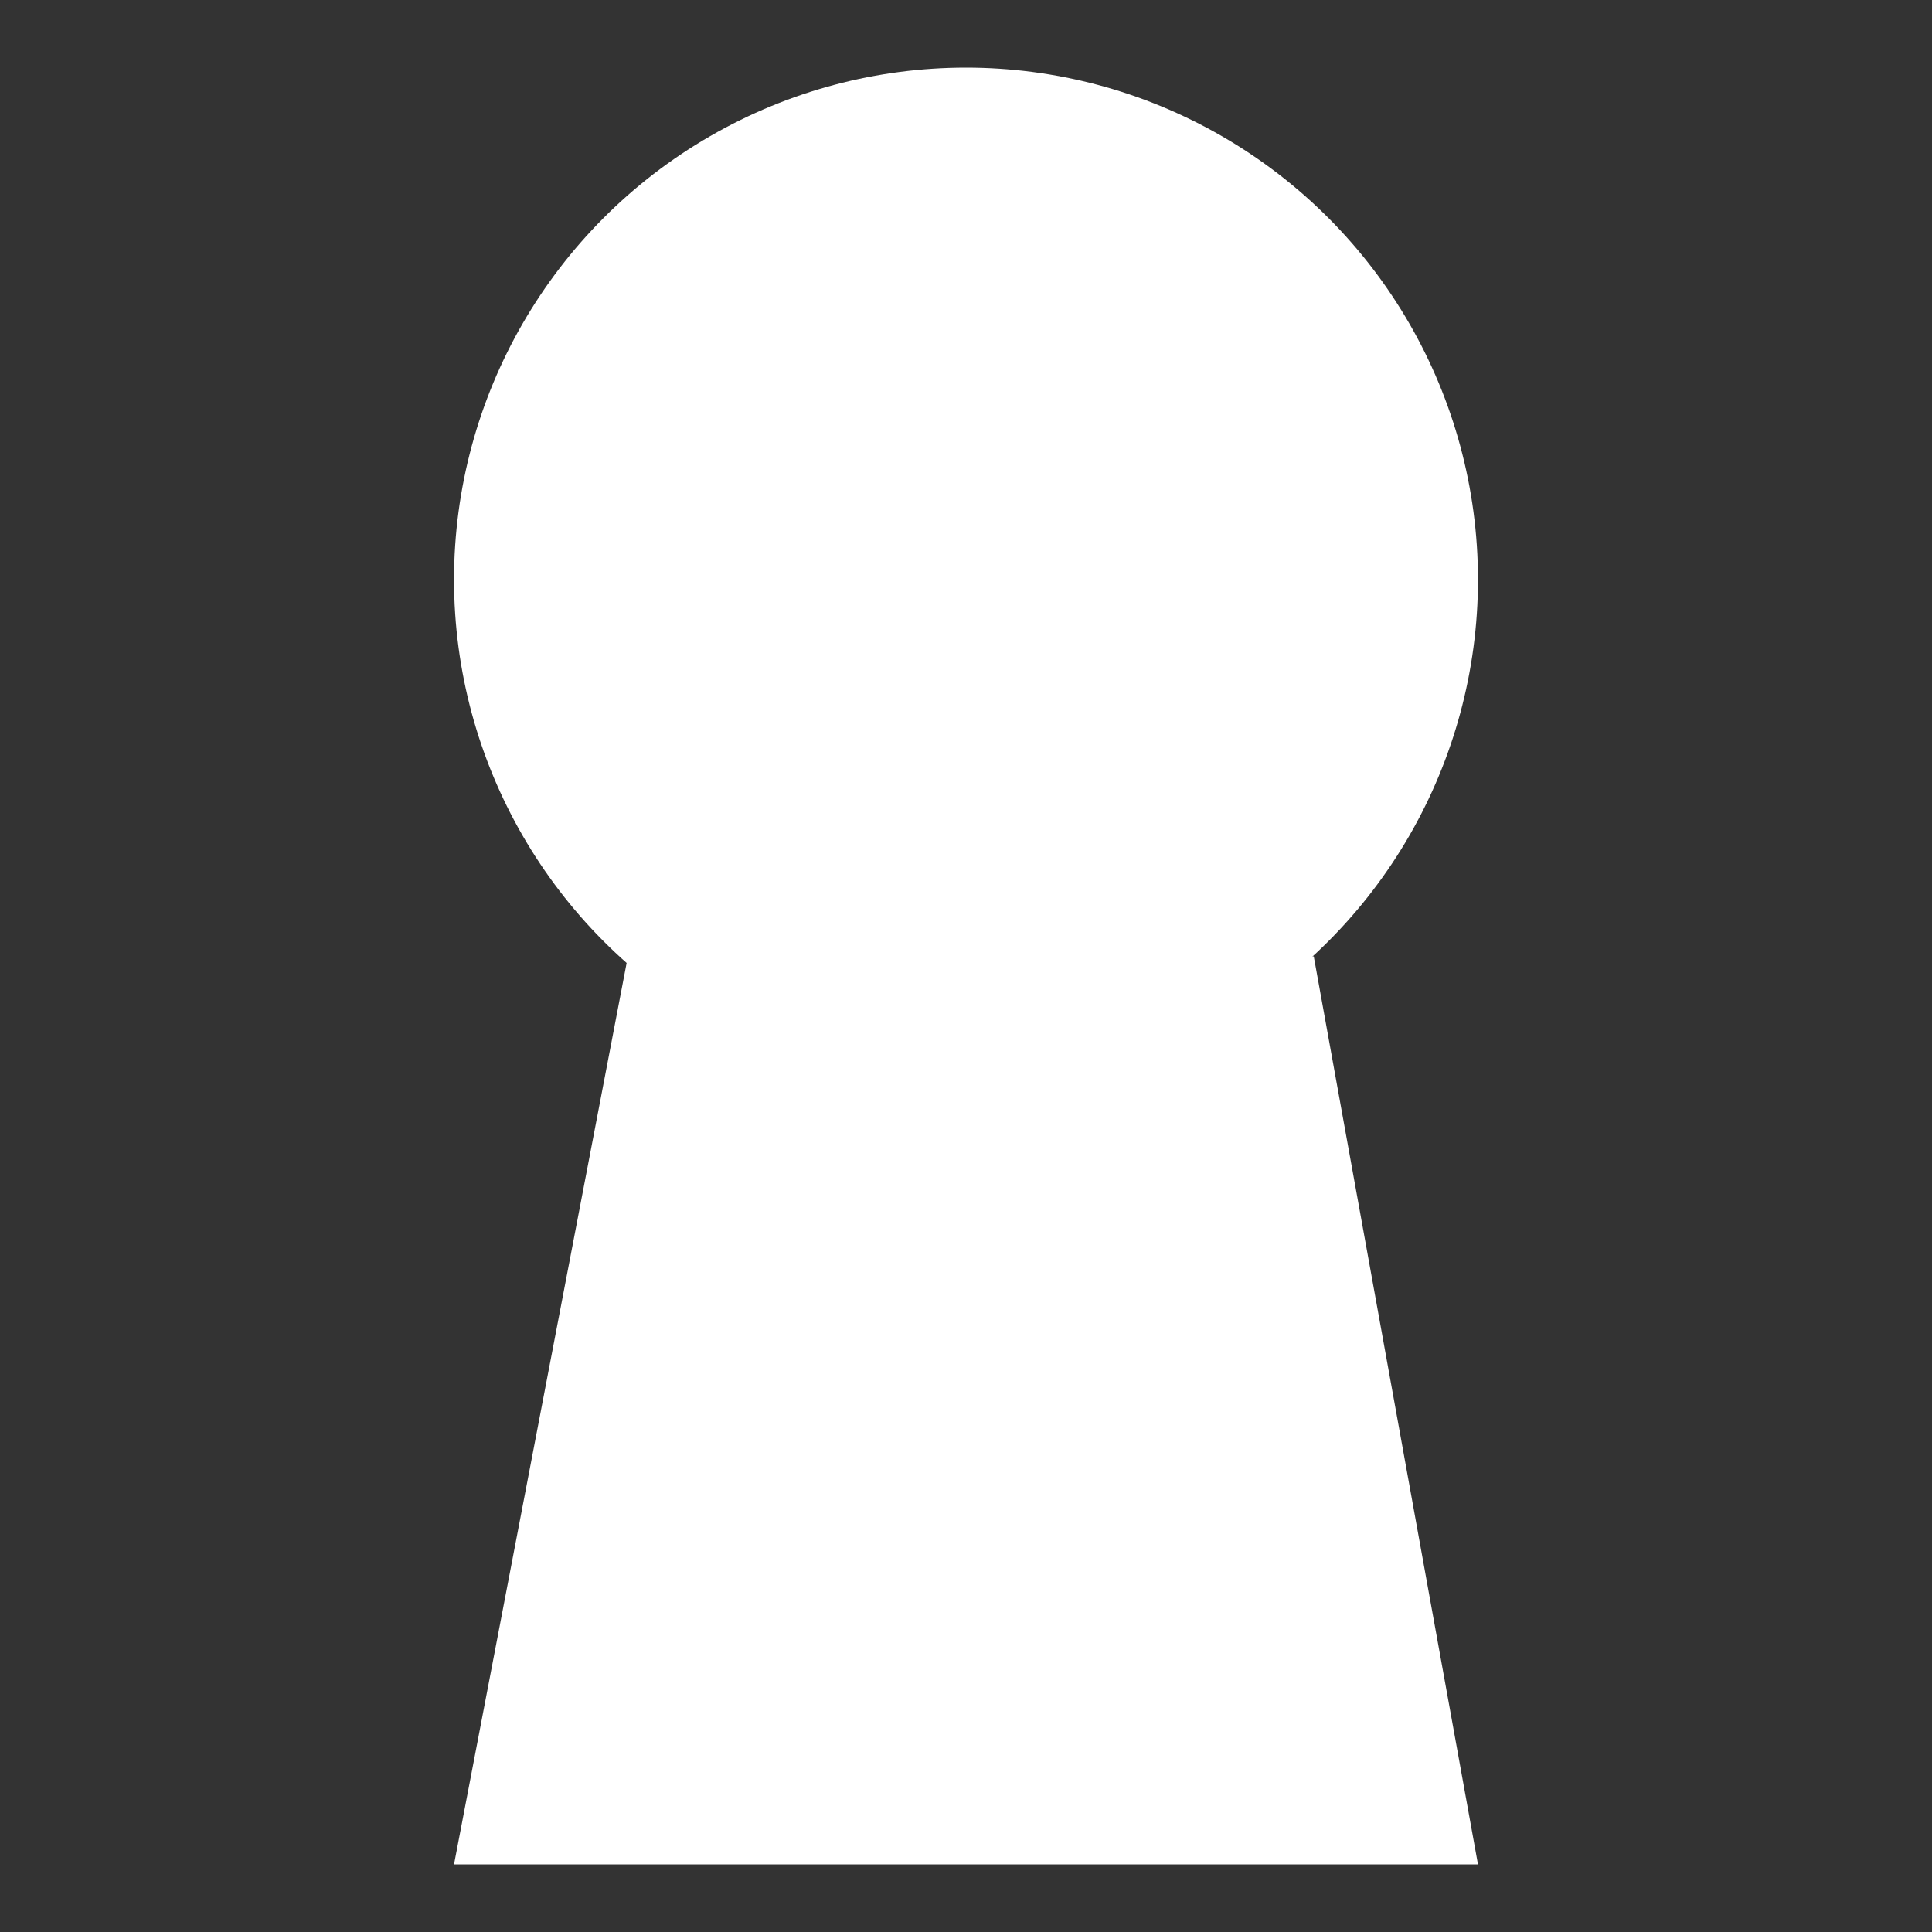<?xml version="1.0" encoding="utf-8"?>
<!-- Generator: Adobe Illustrator 21.0.0, SVG Export Plug-In . SVG Version: 6.00 Build 0)  -->
<svg version="1.1" id="Calque_1" xmlns="http://www.w3.org/2000/svg" xmlns:xlink="http://www.w3.org/1999/xlink" x="0px" y="0px"
	 viewBox="0 0 20 20" style="enable-background:new 0 0 20 20;" xml:space="preserve">
<rect x="0" y="0" width="20" height="20" fill="#333333" stroke="none"/>
<style type="text/css">
	.st0{clip-path:url(#SVGID_3_);}
	.st1{fill:#FFFFFF;}
</style>
<g>
	<defs>
		<line id="SVGID_1_" x1="2" y1="28" x2="17.8" y2="28"/>
	</defs>
	<defs>
		<line id="SVGID_2_" x1="17.8" y1="-3.6" x2="2" y2="-3.6"/>
	</defs>
	<use xlink:href="#SVGID_1_"  style="overflow:visible;fill:#FFFFFF;"/>
	<use xlink:href="#SVGID_2_"  style="overflow:visible;fill:#FFFFFF;"/>
	<clipPath id="SVGID_3_">
		<use xlink:href="#SVGID_1_"  style="overflow:visible;"/>
	</clipPath>
	<clipPath id="SVGID_4_" class="st0">
		<use xlink:href="#SVGID_2_"  style="overflow:visible;"/>
	</clipPath>
</g>
<circle class="st1" cx="10" cy="6" r="5.3"/>
<polyline class="st1" points="6.5,9.9 4.7,19.3 15.3,19.3 13.6,9.9 "/>
</svg>
